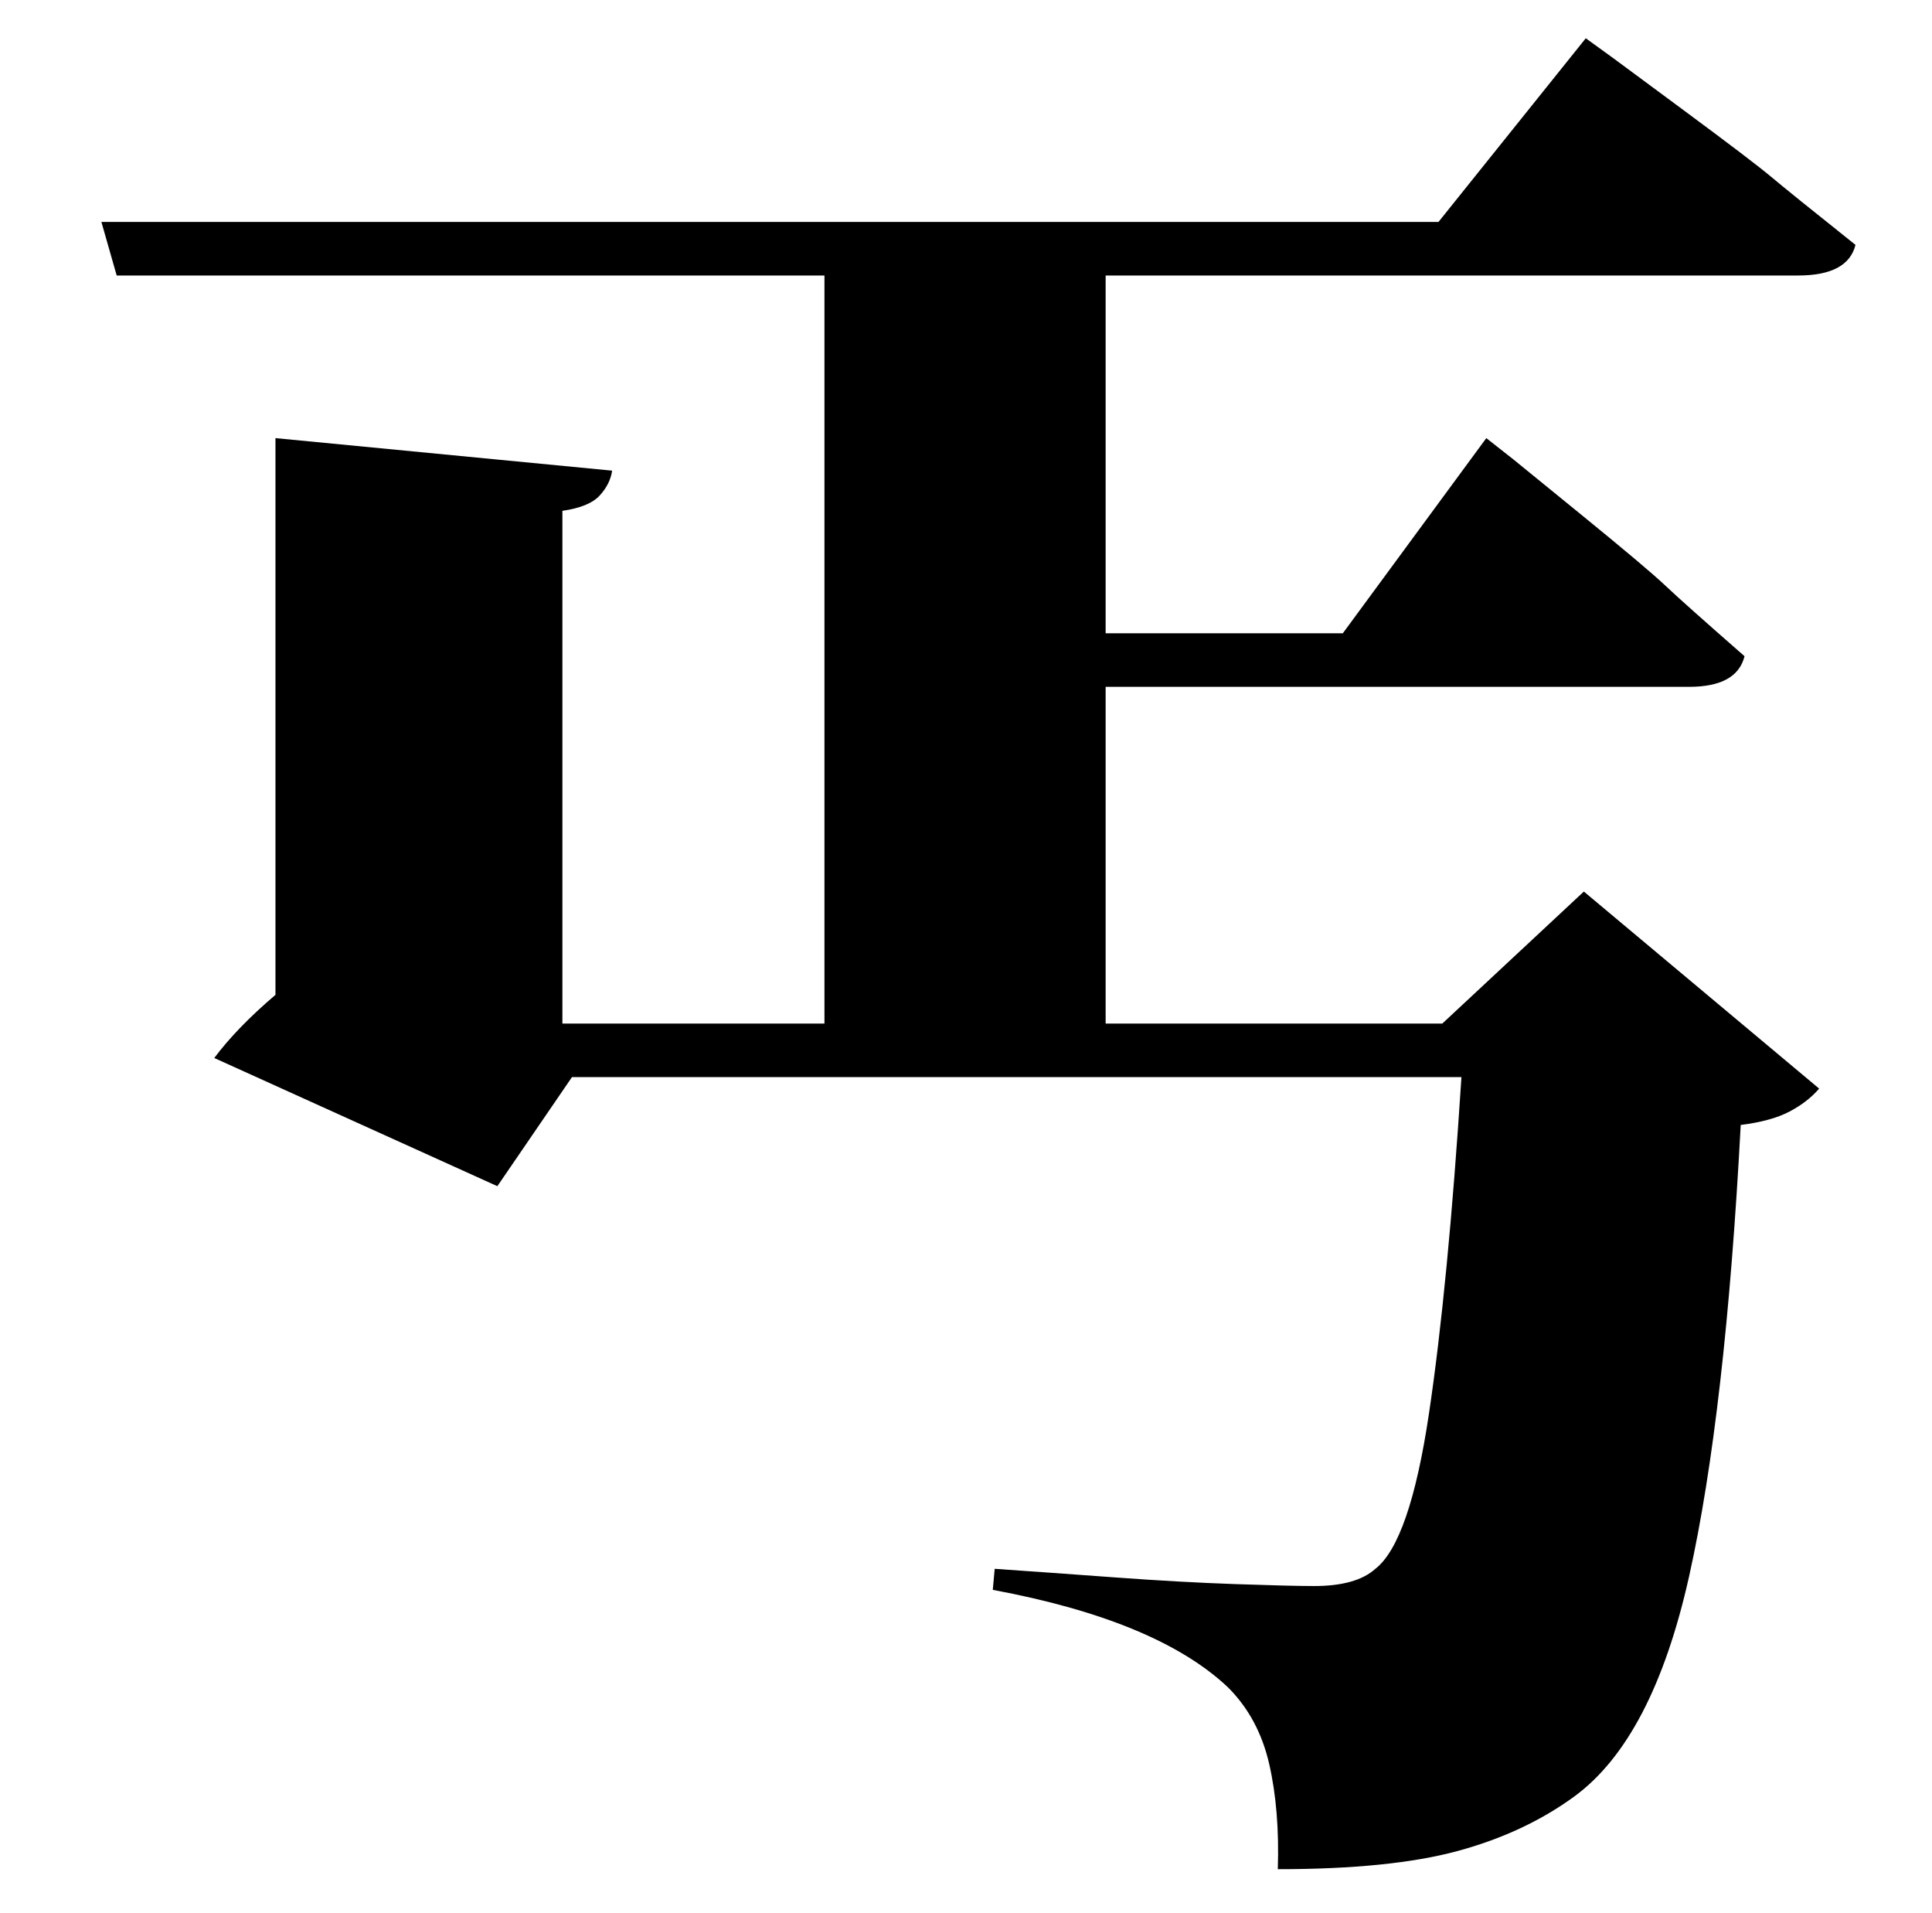 <?xml version="1.0" standalone="no"?>
<!DOCTYPE svg PUBLIC "-//W3C//DTD SVG 1.1//EN" "http://www.w3.org/Graphics/SVG/1.1/DTD/svg11.dtd" >
<svg xmlns="http://www.w3.org/2000/svg" xmlns:xlink="http://www.w3.org/1999/xlink" version="1.1" viewBox="-10 0 1010 1000">
   <path fill="currentColor"
d="M930 144h-362v187h124l75 -102l14 11t35 28.5t44.5 37.5t41.5 37q-4 16 -29 16h-305v176h176l74 -69l123 103q-6 7 -15.5 12t-25.5 7q-8 151 -27 236t-60 115q-26 19 -61 28.5t-94 9.5q1 -31 -4.5 -55t-21.5 -40q-37 -35 -123 -51l1 -11q29 2 63 4.5t63 3.5t41 1
q22 0 32 -9q18 -14 28 -81t17 -176h-465l-39 57l-148 -67q12 -16 32 -33v-291l176 17q-1 7 -6.5 13t-19.5 8v268h137v-391h-370l-8 -28h699l77 -96l14.5 10.5t36.5 27t46 35t44 35.5q-4 16 -30 16z" />
</svg>

